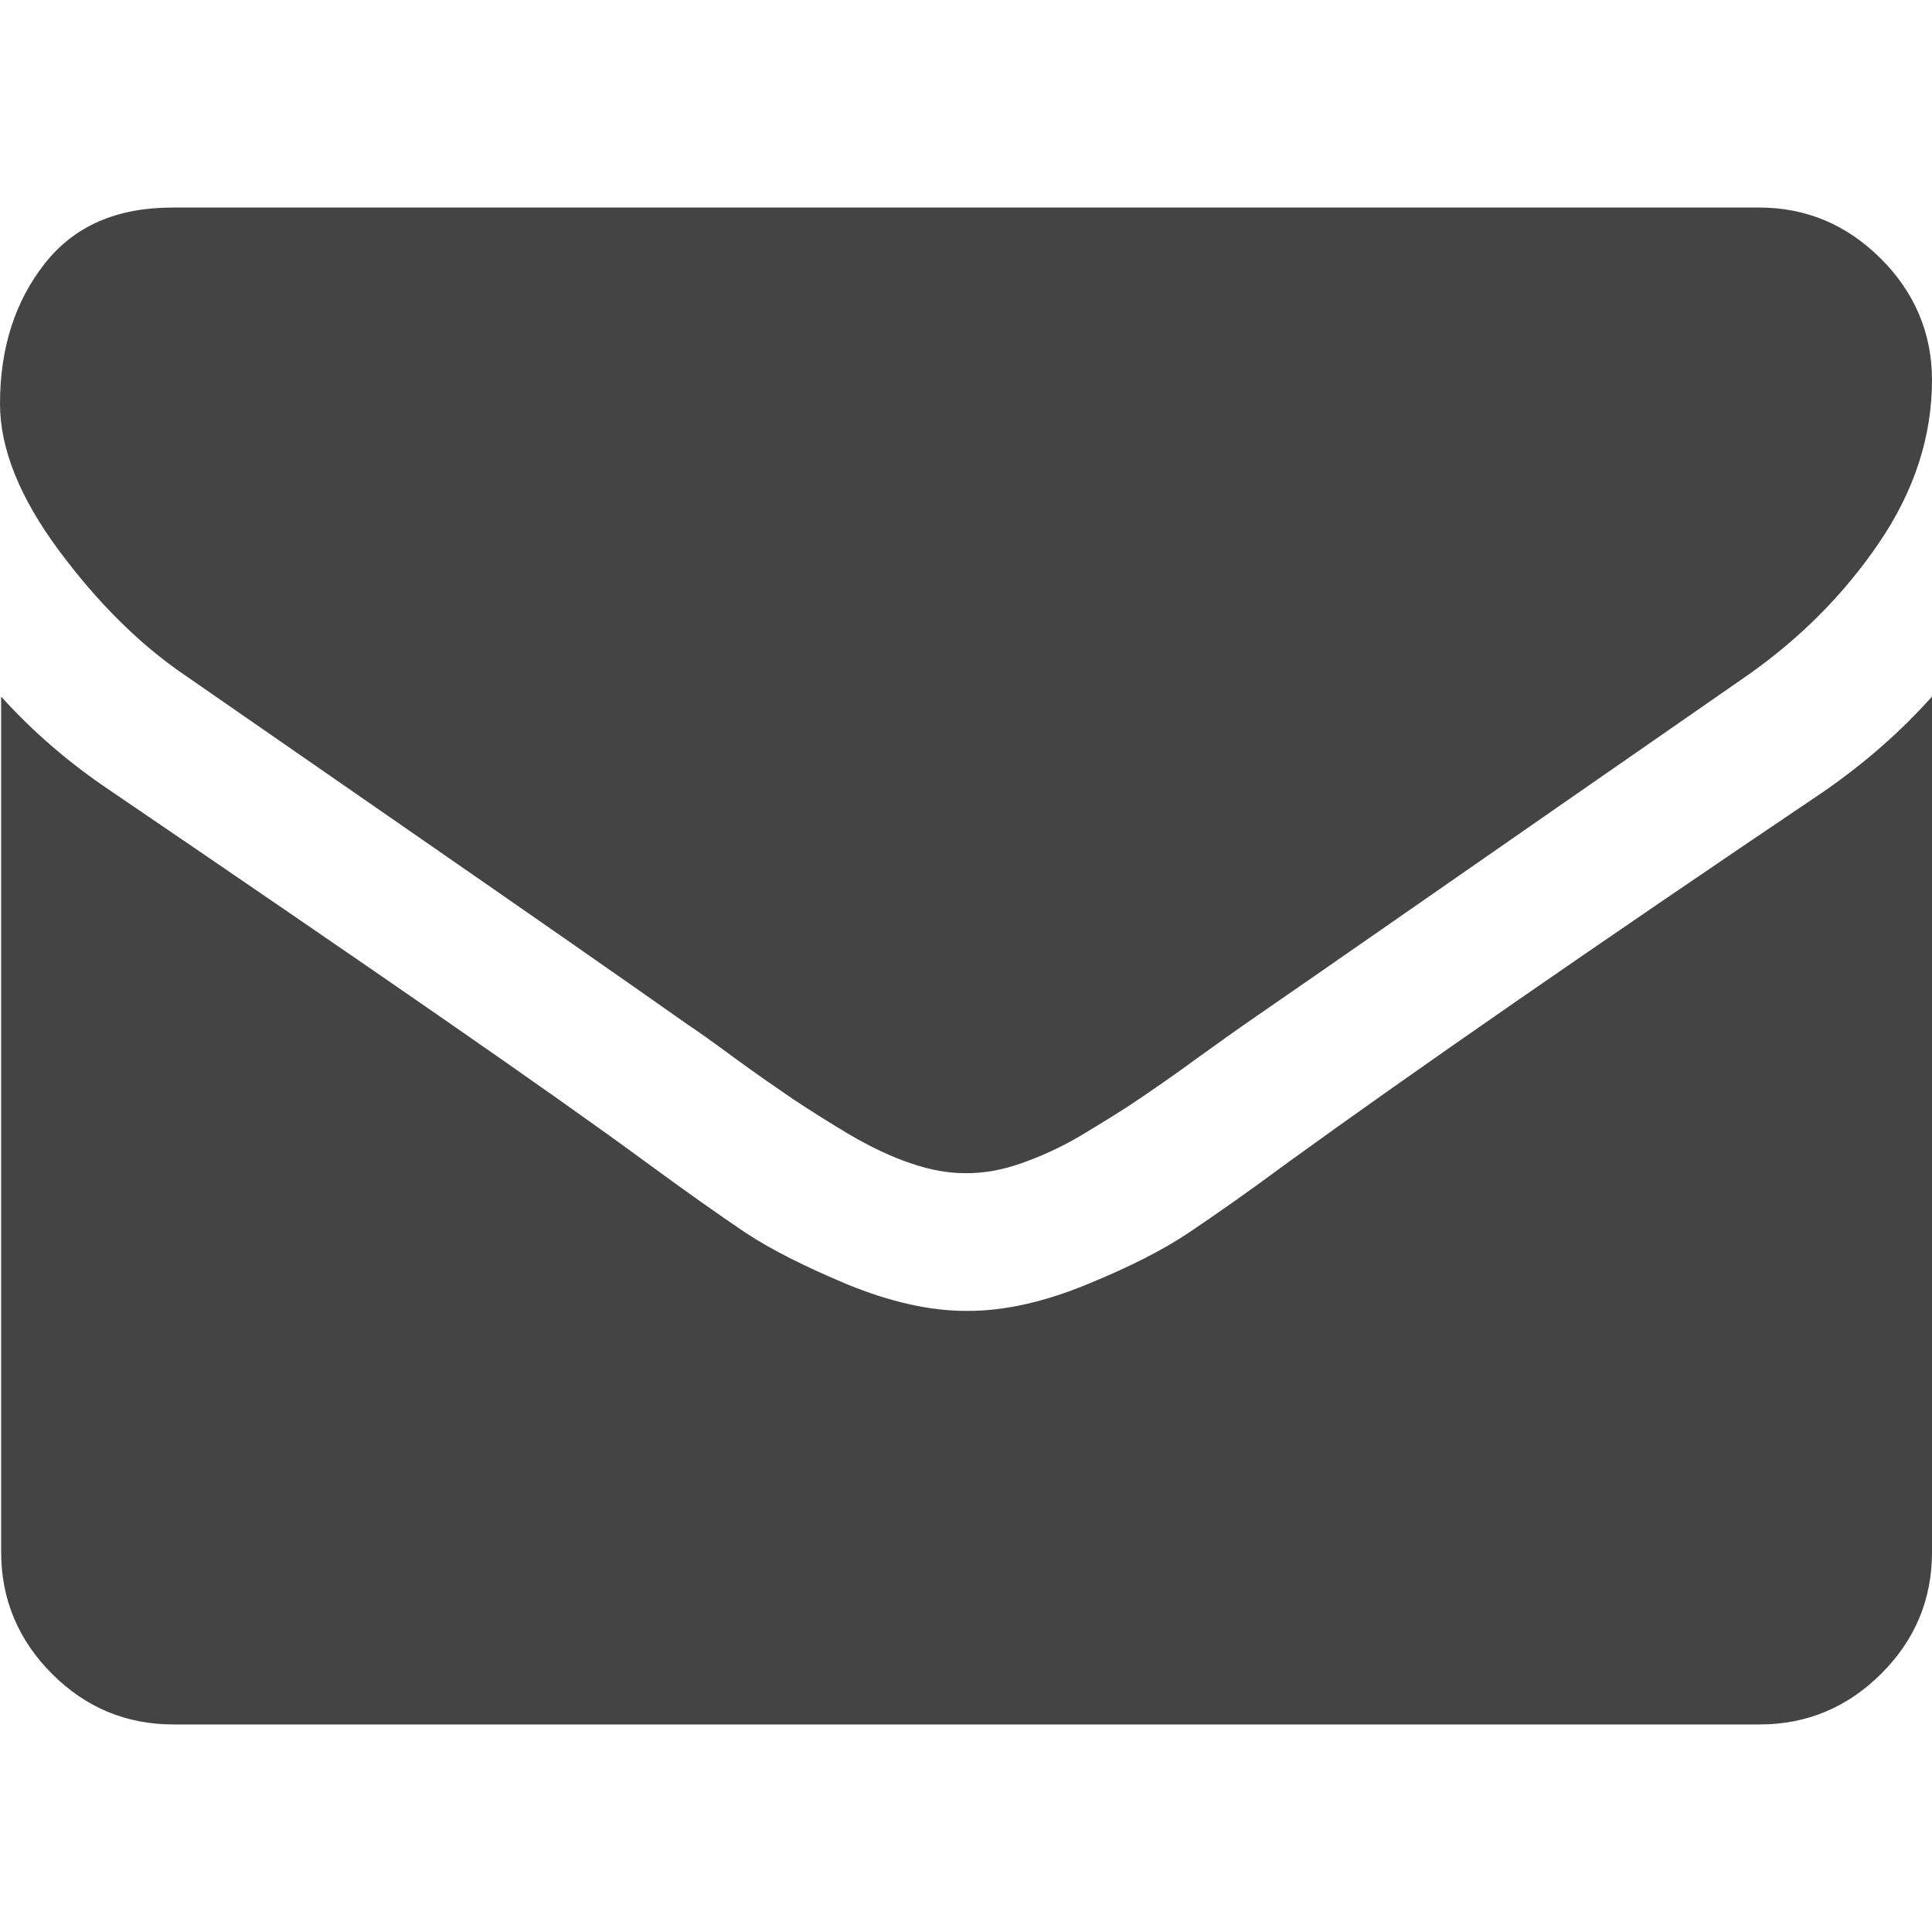 <?xml version="1.0" encoding="utf-8"?>
<!-- Generator: Adobe Illustrator 19.1.0, SVG Export Plug-In . SVG Version: 6.00 Build 0)  -->
<svg version="1.1" id="Layer_1" xmlns="http://www.w3.org/2000/svg" xmlns:xlink="http://www.w3.org/1999/xlink" x="0px" y="0px"
	 width="512px" height="512px" viewBox="0 0 512 512" enable-background="new 0 0 512 512" xml:space="preserve">
<path fill="#444444" d="M512,184.6v226.7c0,12.6-4.5,23.3-13.4,32.2S478.9,457,466.3,457H46c-12.6,0-23.3-4.5-32.2-13.4
	S0.3,423.9,0.3,411.3V184.6c8.4,9.3,18,17.6,28.9,24.9c68.9,46.9,116.3,79.6,142,98.5c10.9,8,19.7,14.2,26.4,18.7
	c6.8,4.5,15.8,9,27,13.7c11.3,4.6,21.7,7,31.4,7h0.6c9.7,0,20.2-2.4,31.4-7c11.3-4.6,20.3-9.2,27-13.7s15.6-10.7,26.4-18.7
	c32.3-23.4,79.7-56.3,142.3-98.5C494.3,202.1,503.8,193.8,512,184.6z M512,100.7c0,15-4.7,29.4-14,43.1c-9.3,13.7-21,25.4-34.8,35.1
	c-71.5,49.6-116.1,80.7-133.7,92.8c-1.9,1.3-5.9,4.2-12.2,8.7c-6.1,4.5-11.4,8.1-15.5,10.9c-4.1,2.8-9,5.8-14.8,9.3
	c-5.8,3.5-11.3,5.9-16.4,7.7s-9.9,2.6-14.3,2.6h-0.6c-4.4,0-9.1-0.8-14.3-2.6c-5.1-1.7-10.6-4.3-16.4-7.7
	c-5.7-3.4-10.7-6.6-14.8-9.3c-4.1-2.8-9.2-6.3-15.5-10.9c-6.1-4.5-10.2-7.4-12.2-8.7c-17.3-12.2-42.3-29.6-74.8-52.1
	S55.6,183.5,49.1,179c-11.8-8-22.9-18.9-33.4-33C5.3,132,0,119,0,107c0-14.8,4-27.2,11.9-37.2S31,55,45.8,55h420.4
	c12.4,0,23.1,4.5,32.1,13.4C507.3,77.3,512,88.2,512,100.7L512,100.7z"/>
</svg>
